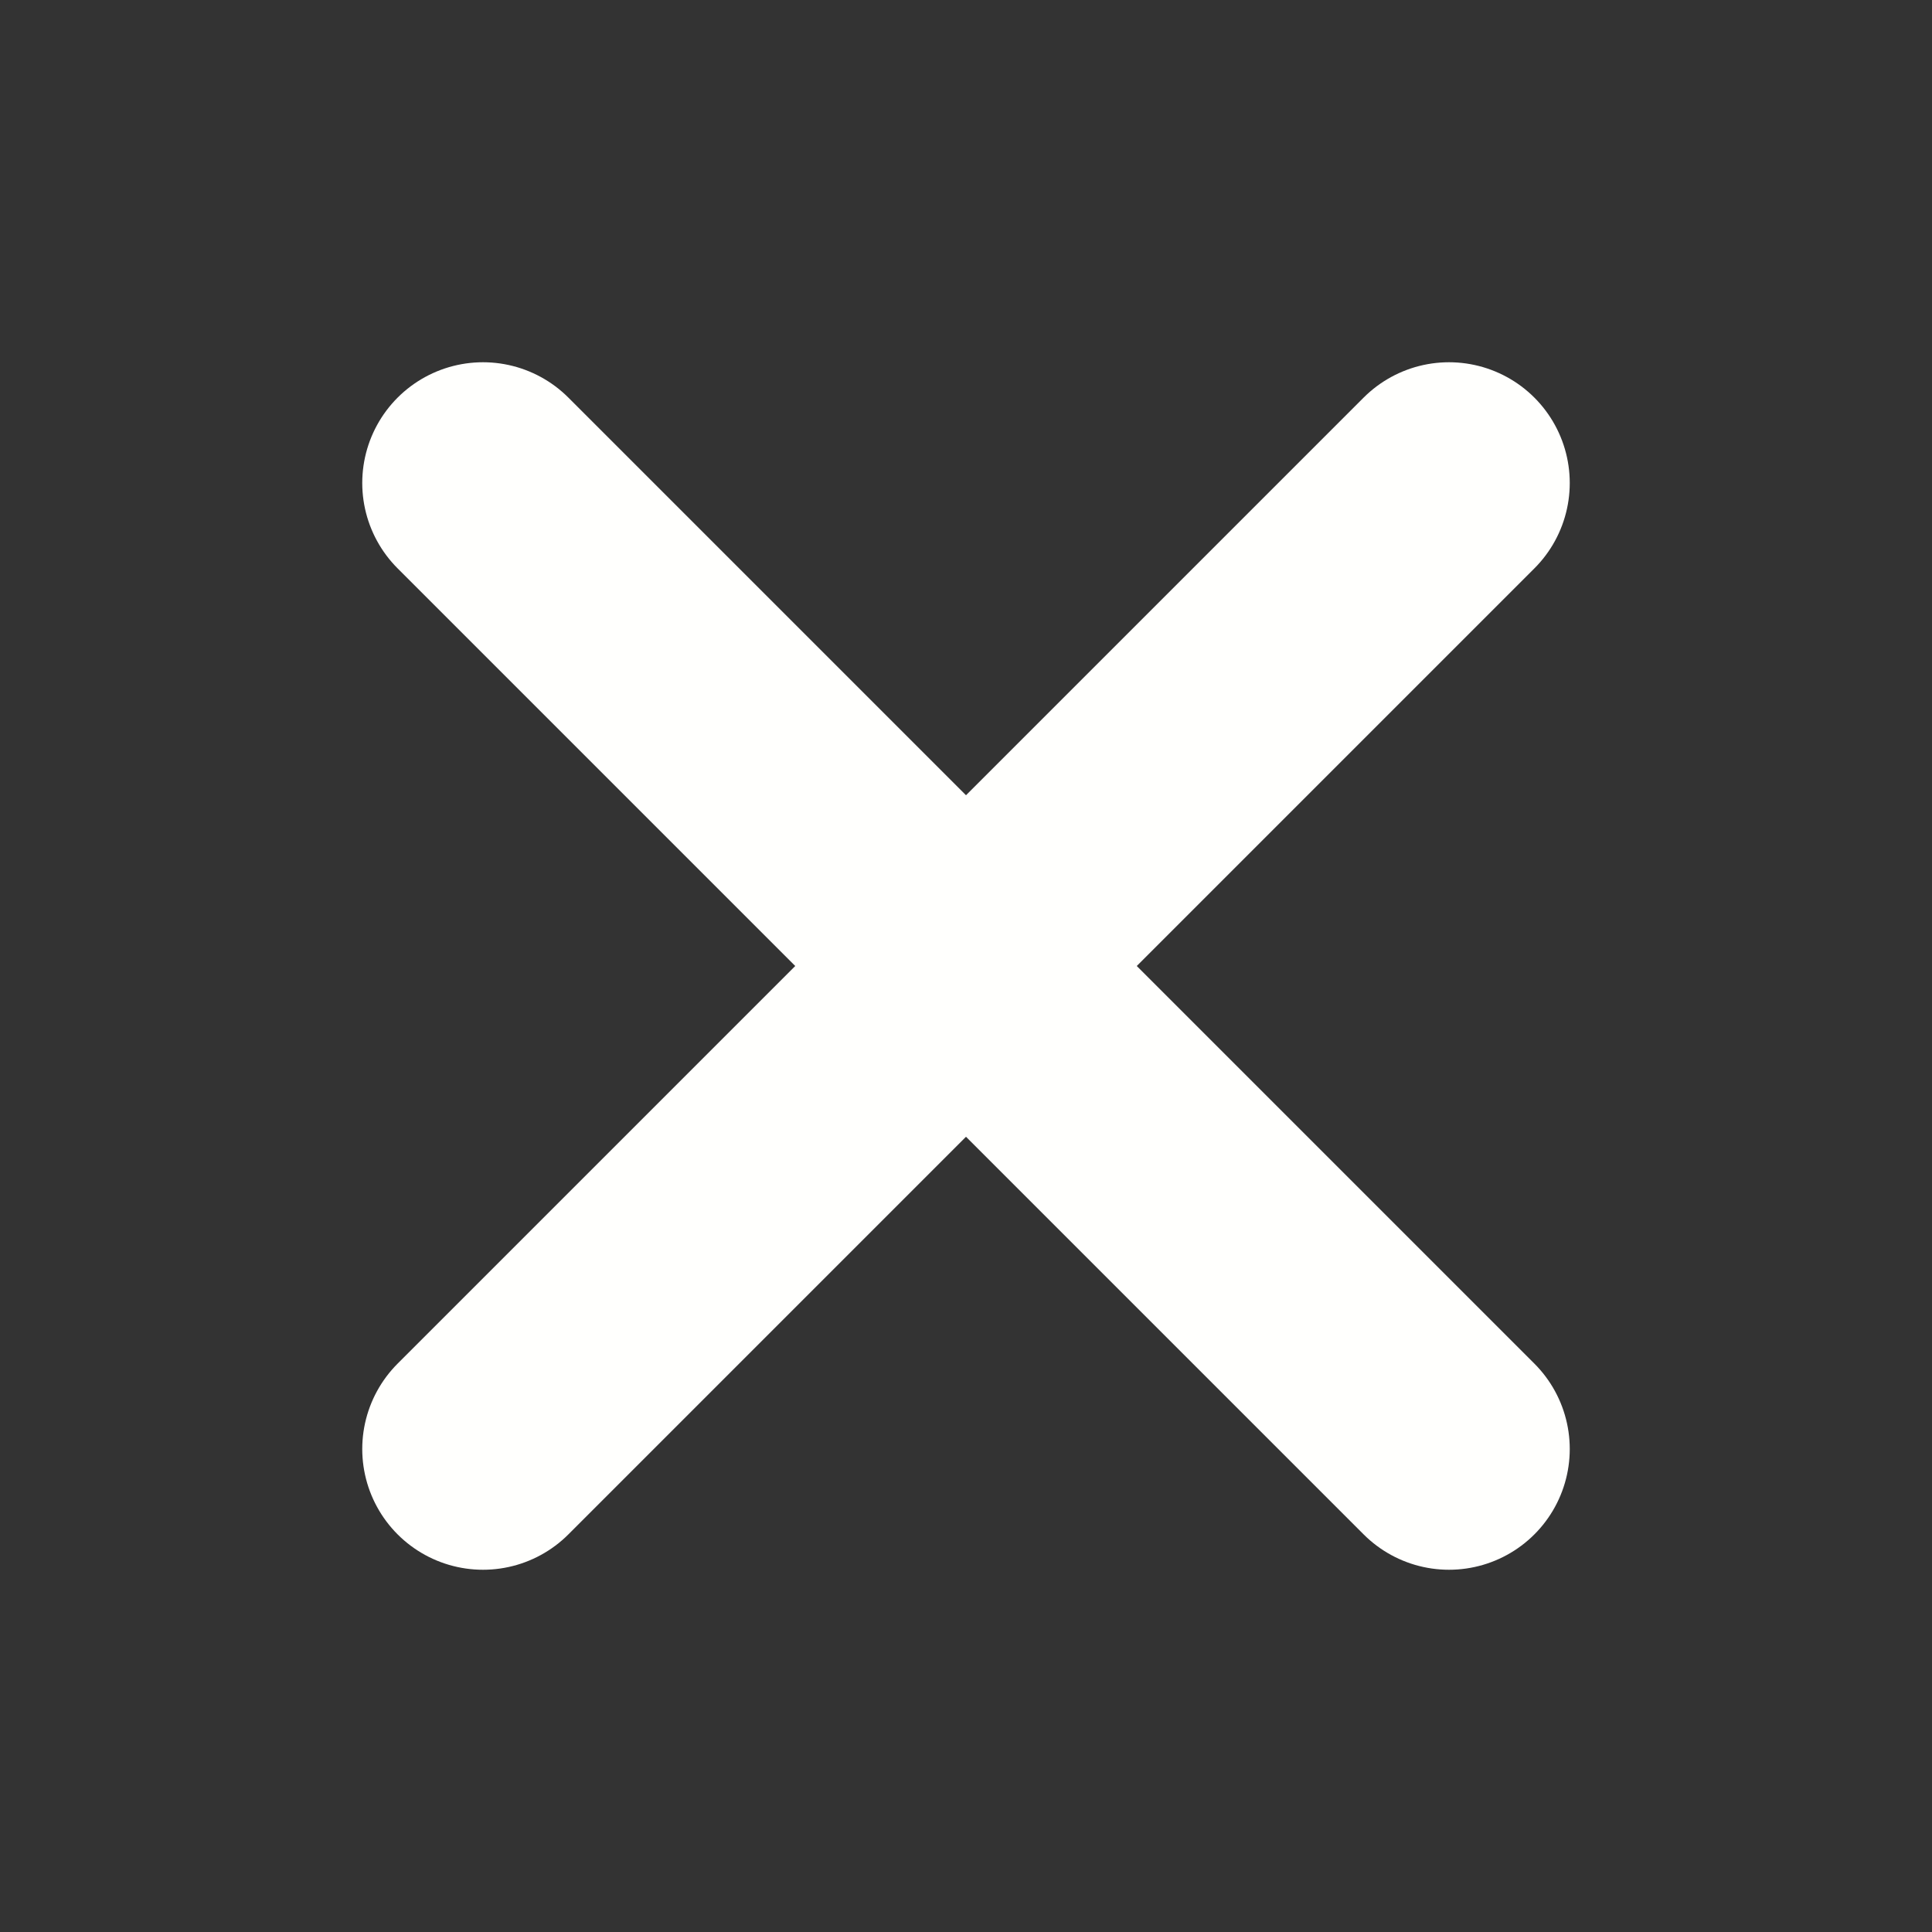 <svg xmlns="http://www.w3.org/2000/svg" width="20" height="20" viewBox="0 0 24 24" fill="none" stroke="#fffffd" stroke-width="3" stroke-linecap="round" stroke-linejoin="round"><rect x="0" y="0" width="24" height="24" fill="#333333" stroke="none"/><line x1="18" y1="6" x2="6" y2="18"></line><line x1="6" y1="6" x2="18" y2="18"></line></svg>